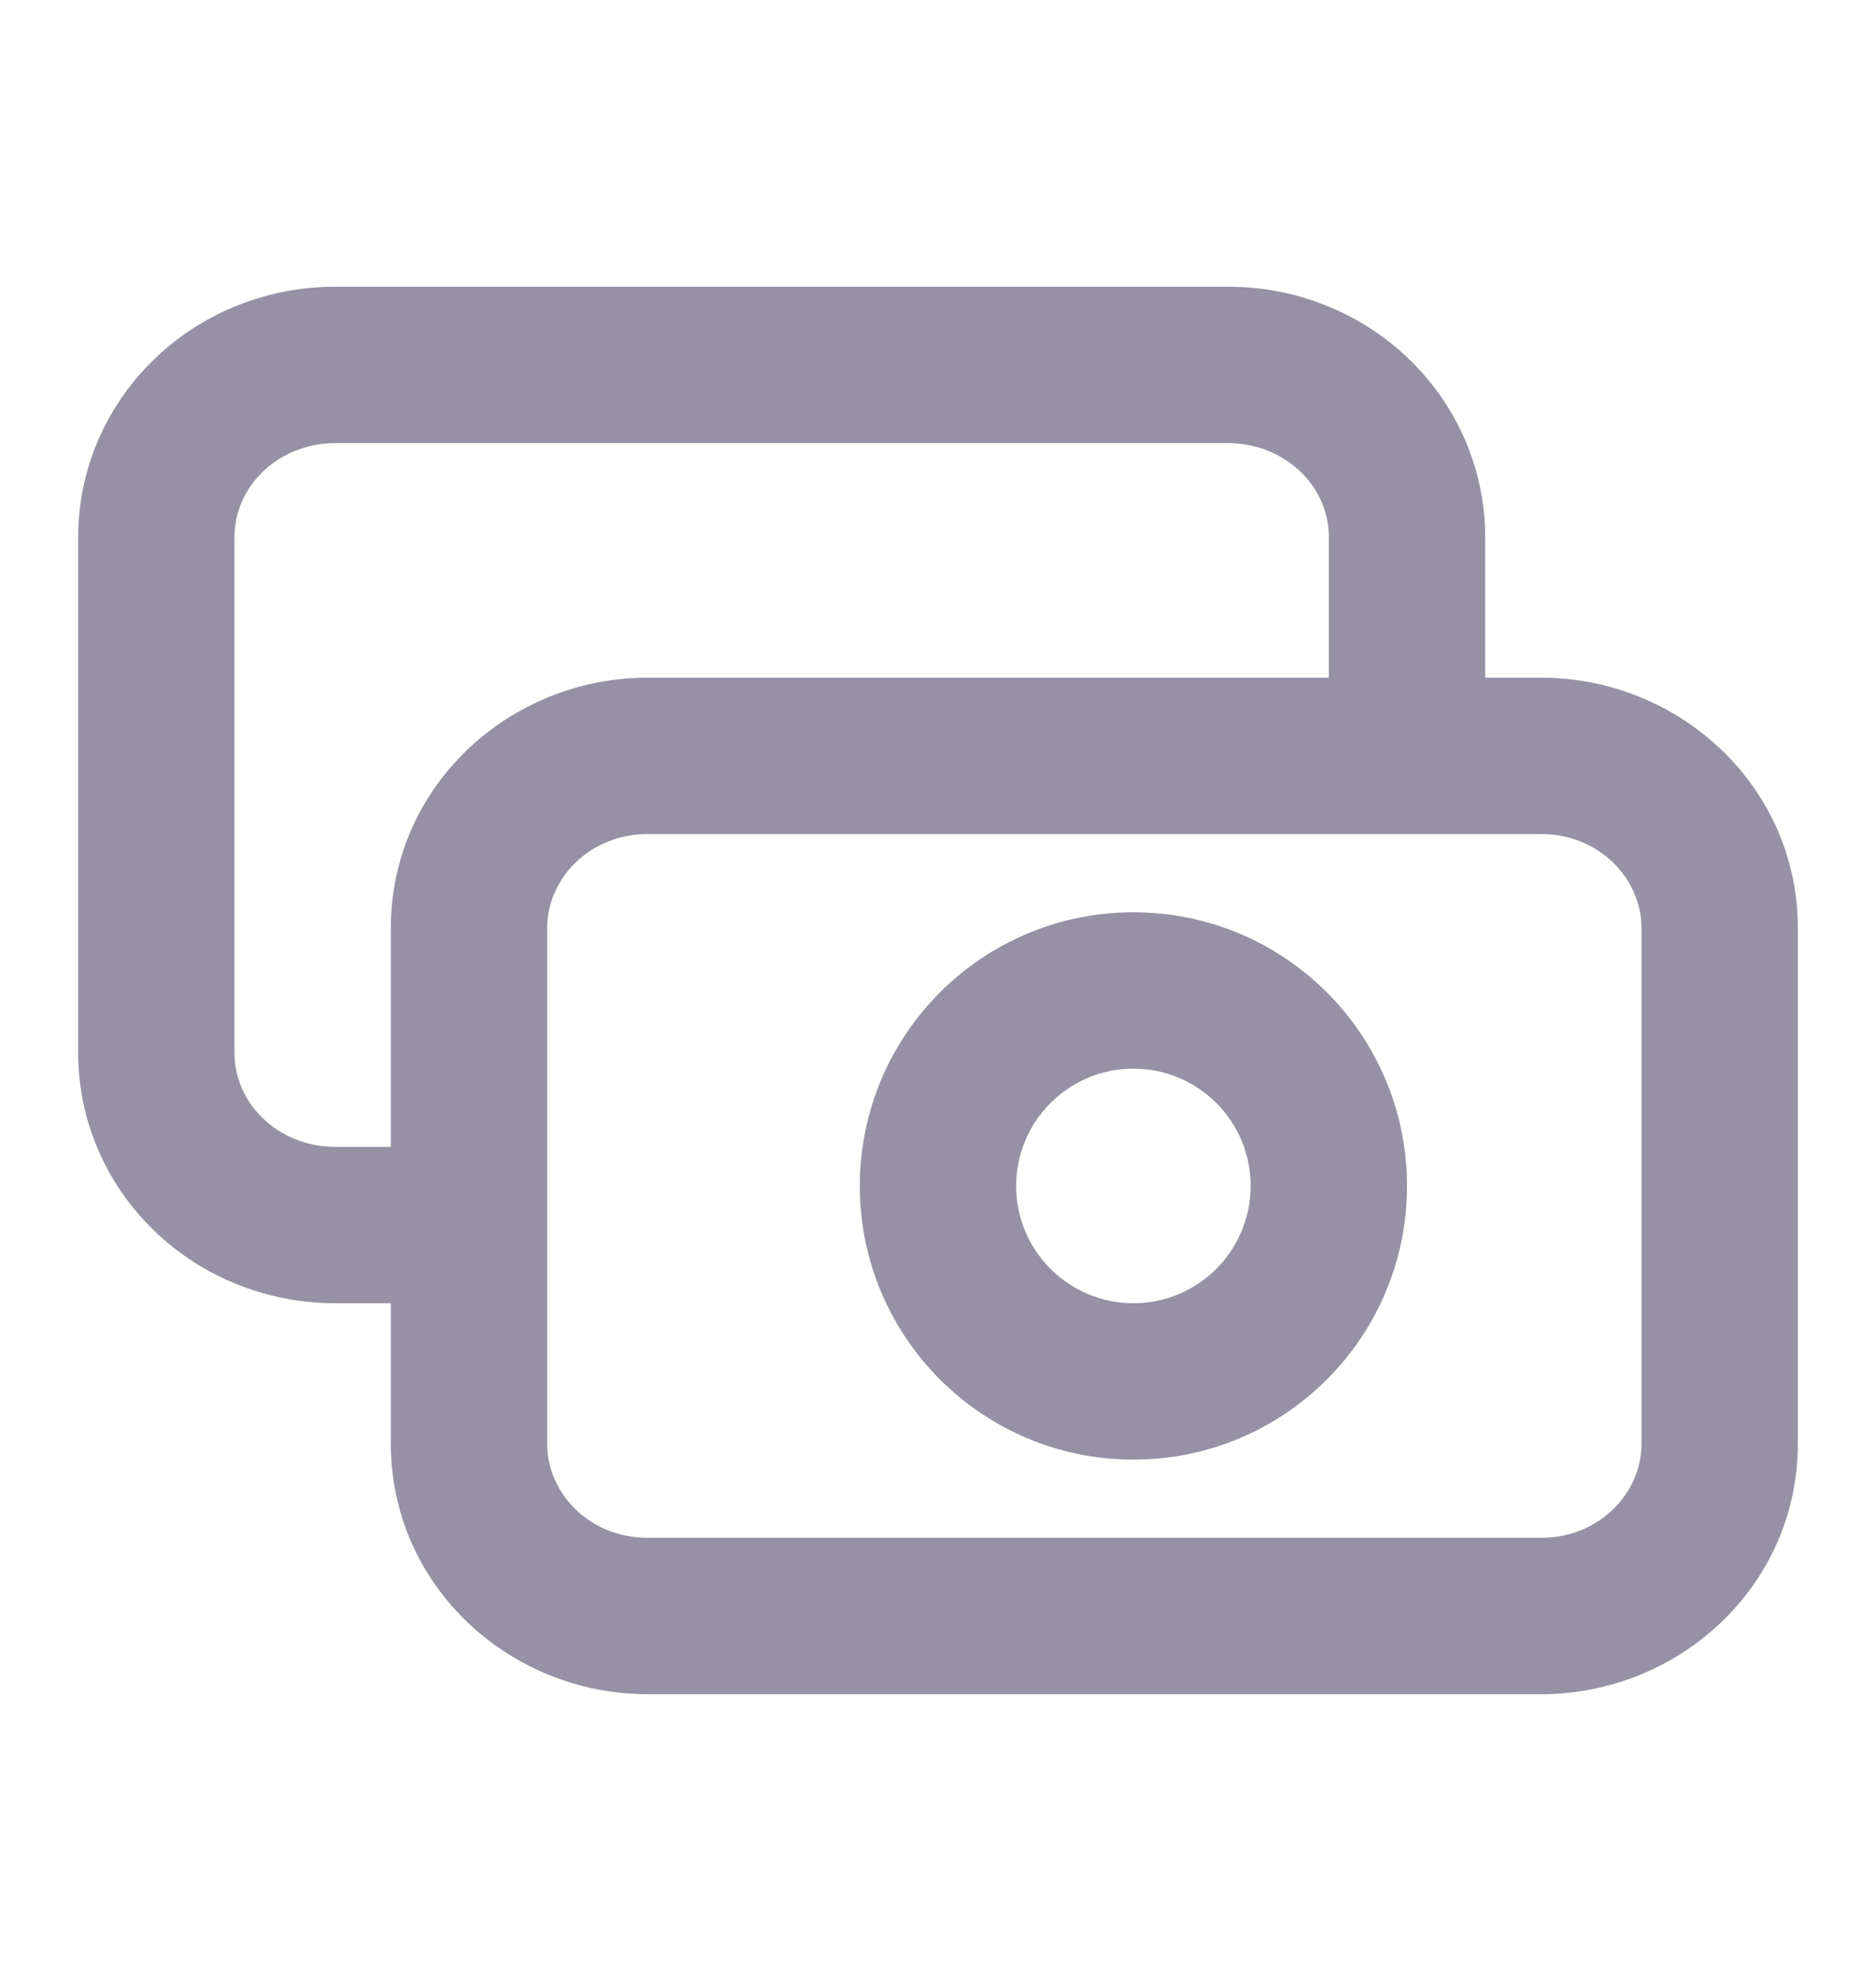 <svg width="18" height="19" viewBox="0 0 18 19" fill="none" xmlns="http://www.w3.org/2000/svg">
<path fill-rule="evenodd" clip-rule="evenodd" d="M6.214 8C5.654 8 5.25 8.43 5.25 8.9V13.85C5.25 14.32 5.654 14.75 6.214 14.75H14.786C15.346 14.75 15.75 14.32 15.75 13.85V8.9C15.75 8.43 15.346 8 14.786 8H6.214ZM3.75 8.9C3.75 7.548 4.881 6.5 6.214 6.5H14.786C16.119 6.5 17.25 7.548 17.25 8.9V13.85C17.25 15.202 16.119 16.25 14.786 16.25H6.214C4.881 16.25 3.75 15.202 3.75 13.85V8.9Z" fill="#9691A4"/>
<path fill-rule="evenodd" clip-rule="evenodd" d="M10.875 10.25C10.254 10.25 9.75 10.754 9.75 11.375C9.75 11.996 10.254 12.5 10.875 12.5C11.496 12.5 12 11.996 12 11.375C12 10.754 11.496 10.25 10.875 10.25ZM8.25 11.375C8.25 9.925 9.425 8.75 10.875 8.75C12.325 8.75 13.5 9.925 13.5 11.375C13.5 12.825 12.325 14 10.875 14C9.425 14 8.25 12.825 8.25 11.375Z" fill="#9691A4"/>
<path fill-rule="evenodd" clip-rule="evenodd" d="M1.482 3.443C1.946 2.996 2.57 2.75 3.214 2.75H11.786C12.43 2.75 13.054 2.996 13.518 3.443C13.983 3.891 14.25 4.504 14.25 5.15V6.8C14.25 7.214 13.914 7.55 13.5 7.55C13.086 7.55 12.75 7.214 12.75 6.8V5.15C12.75 4.921 12.656 4.695 12.478 4.524C12.299 4.352 12.05 4.25 11.786 4.25H3.214C2.949 4.25 2.701 4.352 2.522 4.524C2.344 4.695 2.25 4.921 2.25 5.15V10.1C2.25 10.329 2.344 10.555 2.522 10.726C2.701 10.899 2.949 11 3.214 11H4.179C4.593 11 4.929 11.336 4.929 11.75C4.929 12.164 4.593 12.5 4.179 12.5H3.214C2.57 12.5 1.946 12.254 1.482 11.807C1.017 11.359 0.75 10.746 0.75 10.1V5.15C0.75 4.504 1.017 3.891 1.482 3.443Z" fill="#9691A4"/>
</svg>

